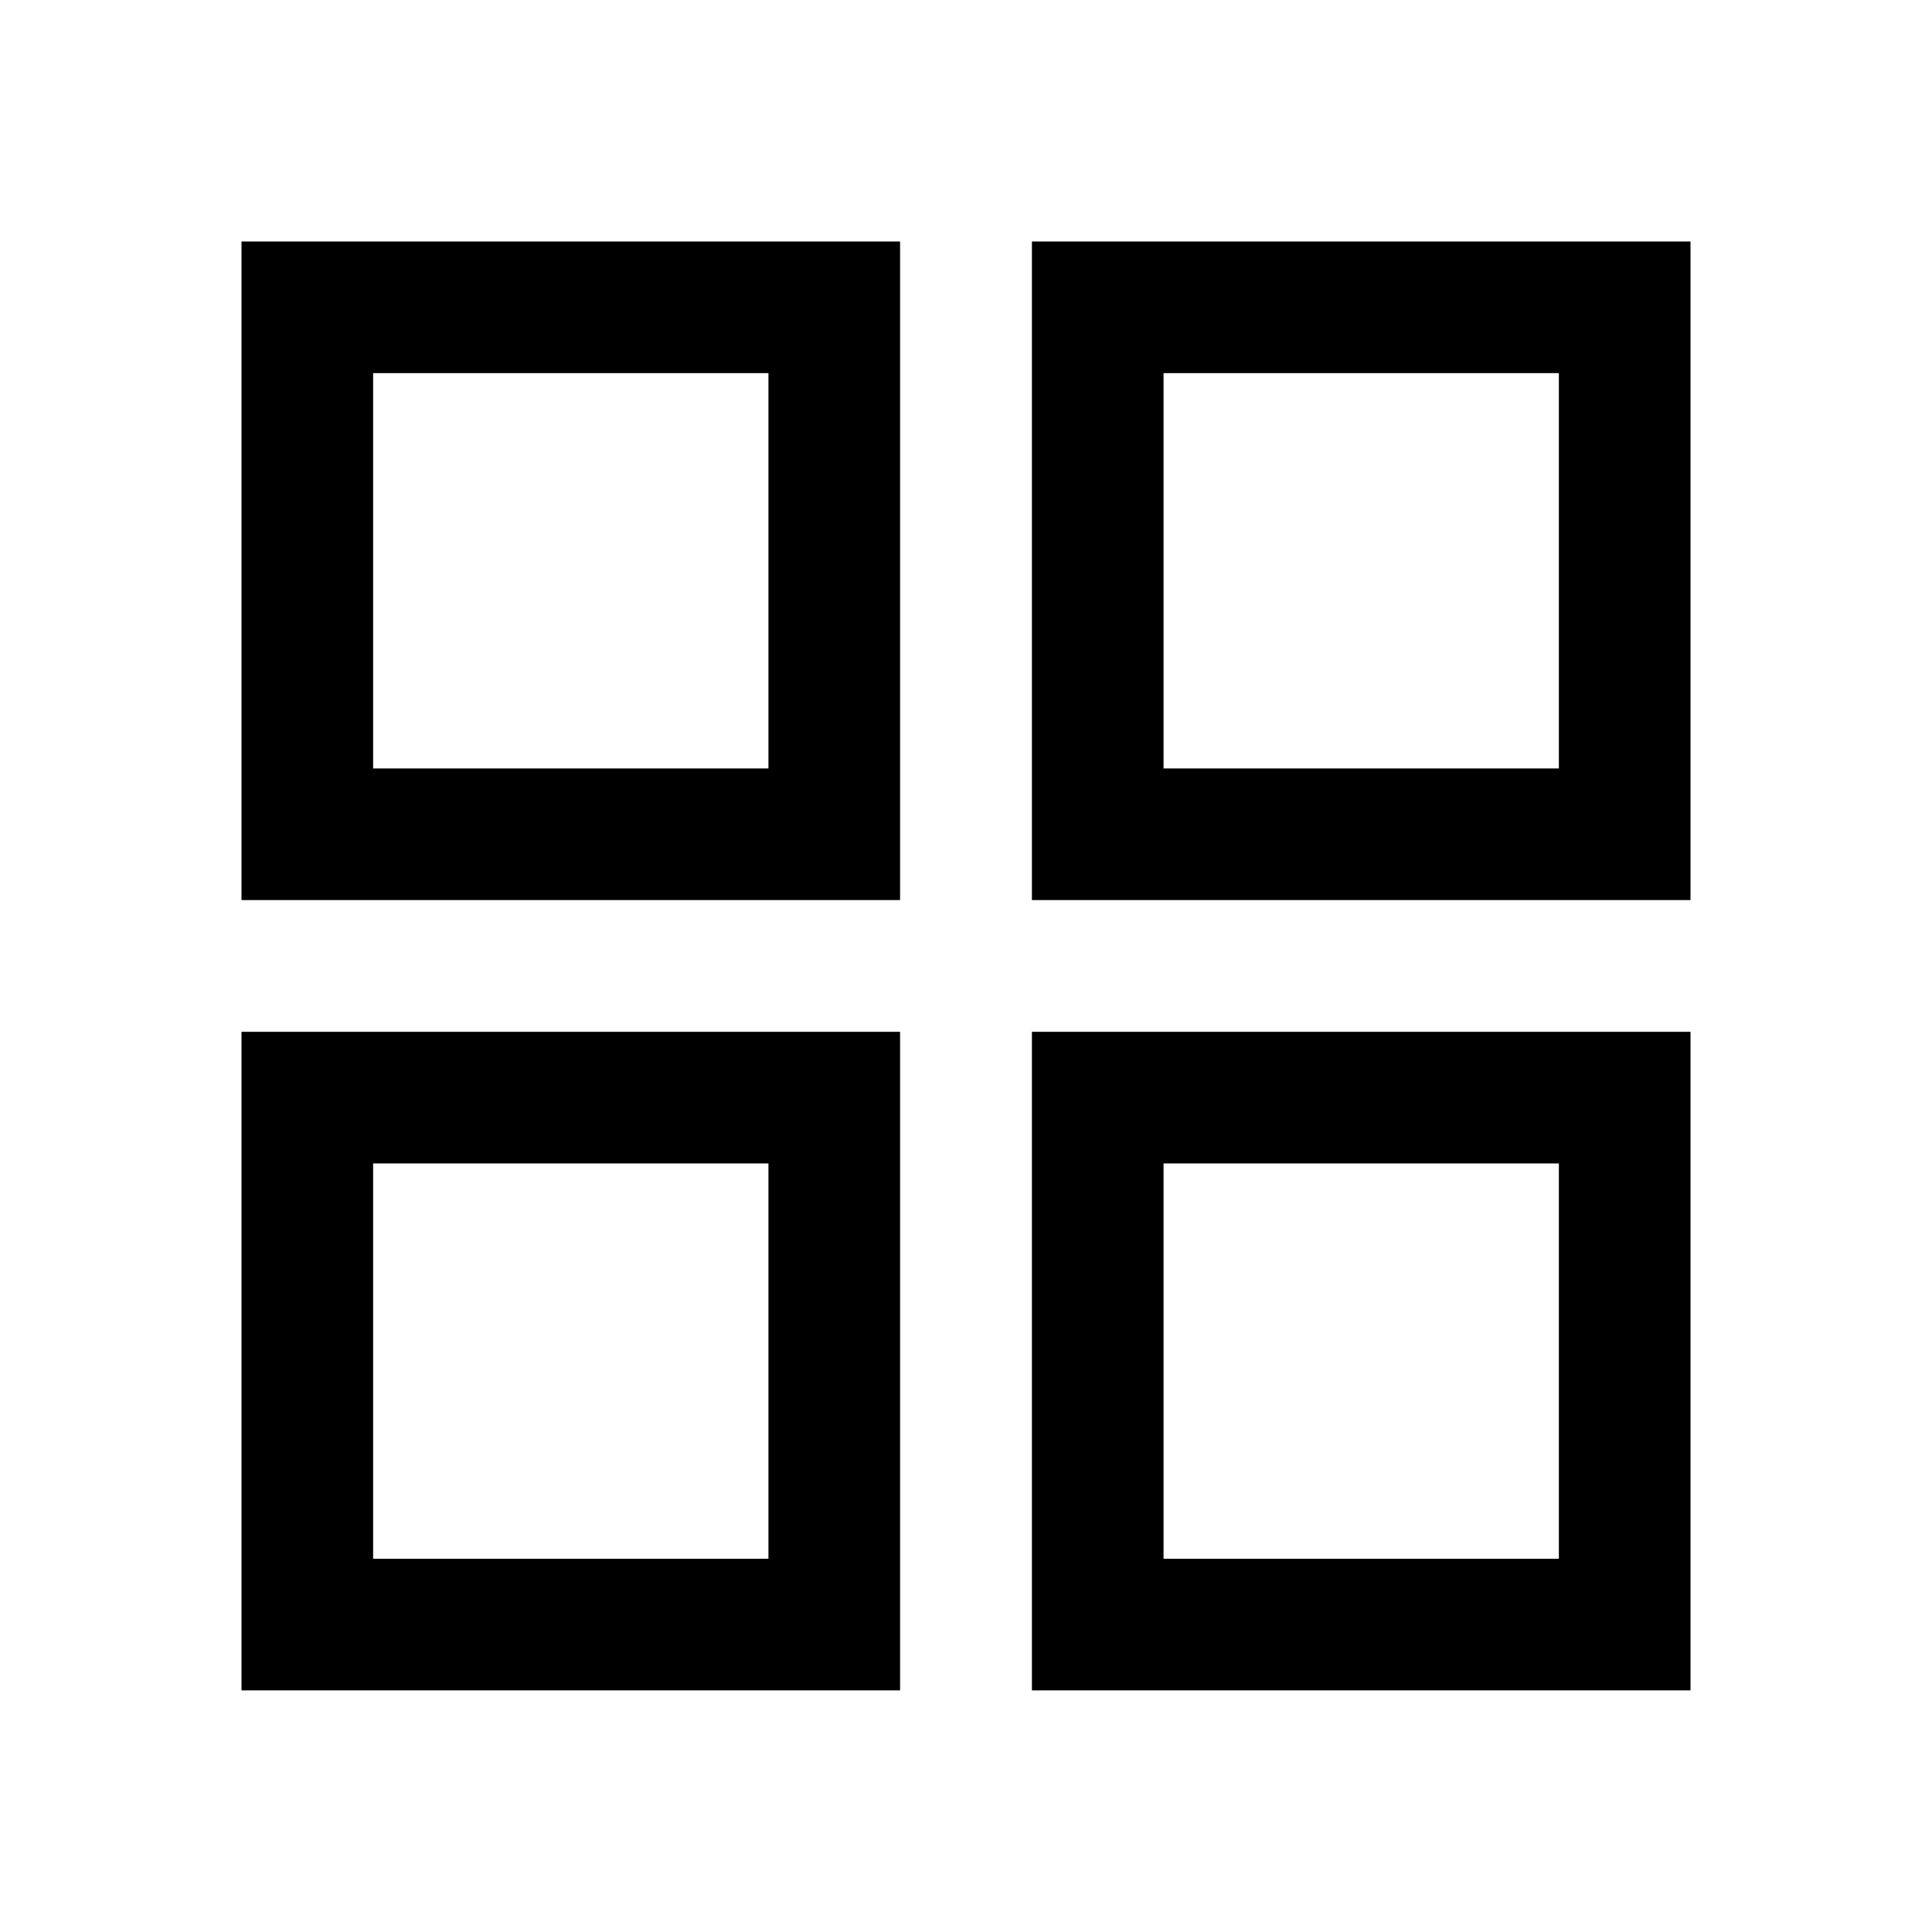 <svg xmlns="http://www.w3.org/2000/svg" xmlns:xlink="http://www.w3.org/1999/xlink" fill="none" version="1.1" width="16" height="16" viewBox="0 0 16 16"><defs><clipPath id="master_svg0_2477_236753/2415_193881"><rect x="0" y="0" width="16" height="16" rx="0"/></clipPath></defs><g clip-path="url(#master_svg0_2477_236753/2415_193881)"><g><g><rect x="2.545" y="2.545" width="4.364" height="4.364" rx="0" fill-opacity="0" stroke-opacity="1" stroke="currentColor" fill="none" stroke-width="1.09"/></g><g><rect x="2.545" y="9.09" width="4.364" height="4.364" rx="0" fill-opacity="0" stroke-opacity="1" stroke="currentColor" fill="none" stroke-width="1.09"/></g><g><rect x="9.091" y="2.545" width="4.364" height="4.364" rx="0" fill-opacity="0" stroke-opacity="1" stroke="currentColor" fill="none" stroke-width="1.09"/></g><g><rect x="9.091" y="9.09" width="4.364" height="4.364" rx="0" fill-opacity="0" stroke-opacity="1" stroke="currentColor" fill="none" stroke-width="1.09"/></g></g></g></svg>
